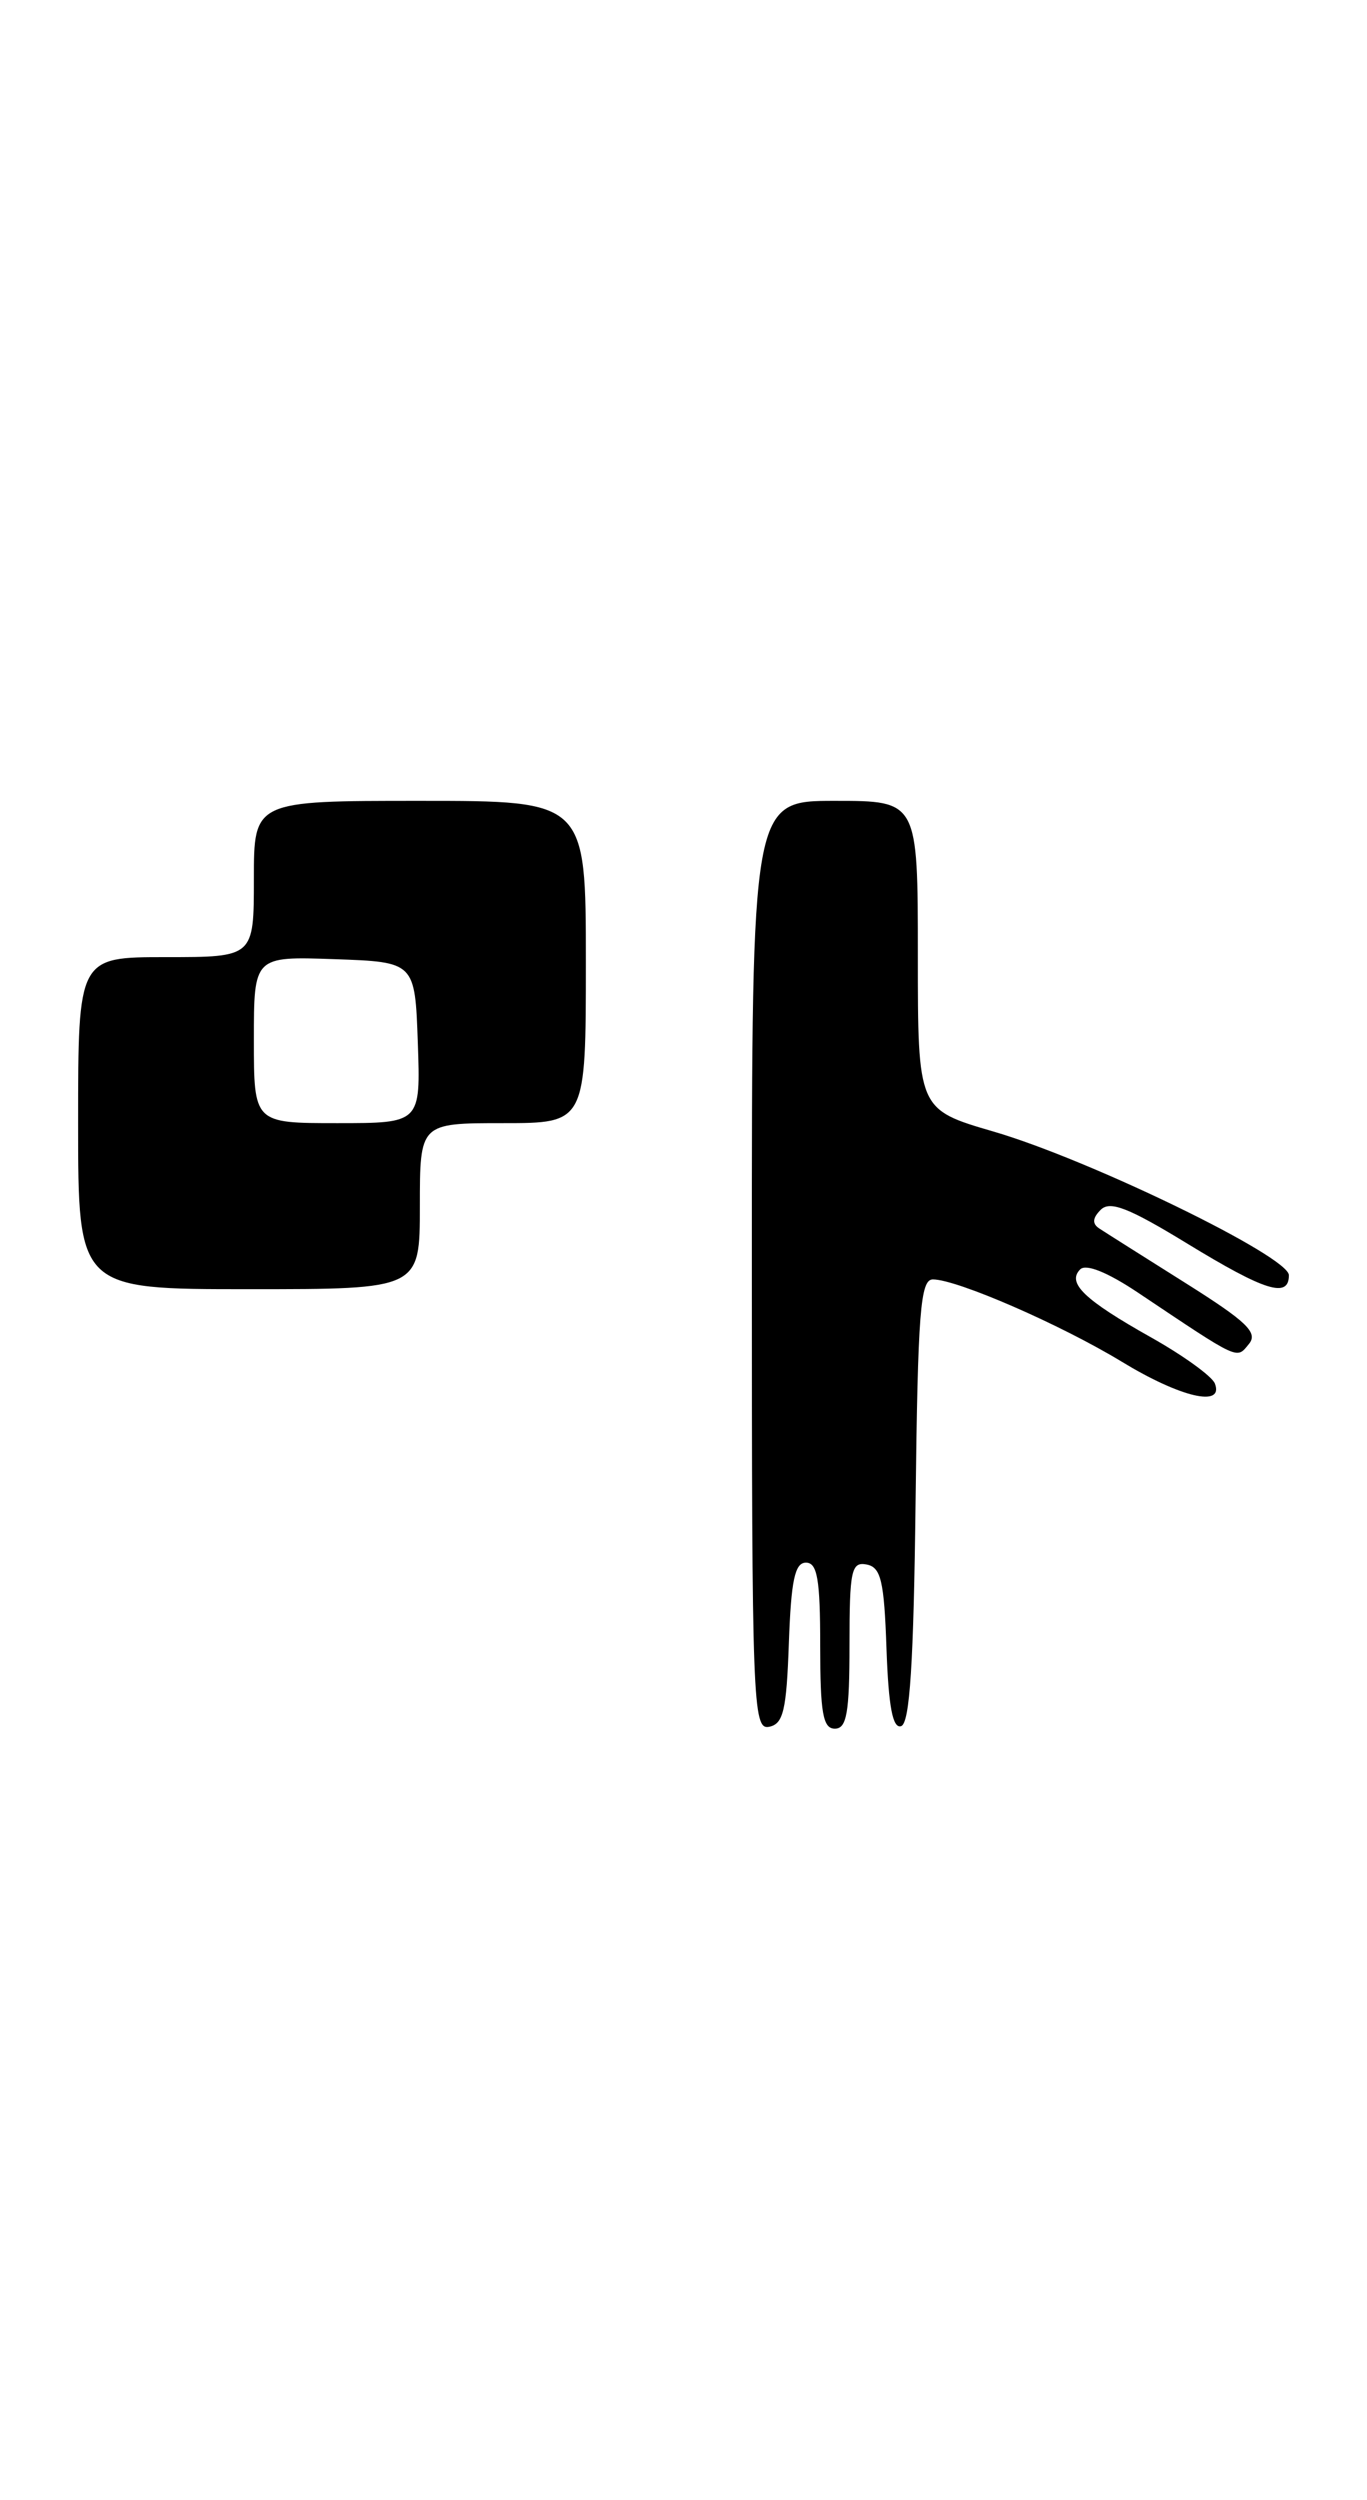 <?xml version="1.0" encoding="UTF-8" standalone="no"?>
<!DOCTYPE svg PUBLIC "-//W3C//DTD SVG 1.1//EN" "http://www.w3.org/Graphics/SVG/1.1/DTD/svg11.dtd" >
<svg xmlns="http://www.w3.org/2000/svg" xmlns:xlink="http://www.w3.org/1999/xlink" version="1.1" viewBox="0 0 140 256">
 <g >
 <path fill="currentColor"
d=" M 80.79 168.24 C 81.02 161.82 81.40 160.00 82.54 160.00 C 83.71 160.00 84.00 161.72 84.00 168.50 C 84.00 175.39 84.28 177.00 85.50 177.00 C 86.72 177.00 87.00 175.38 87.00 168.43 C 87.00 160.80 87.19 159.89 88.75 160.19 C 90.22 160.47 90.55 161.85 90.79 168.83 C 91.00 174.78 91.43 177.02 92.29 176.74 C 93.18 176.44 93.57 170.29 93.77 153.67 C 94.00 134.30 94.26 131.00 95.54 131.00 C 98.01 131.00 108.62 135.62 114.89 139.43 C 120.91 143.09 125.37 144.13 124.42 141.66 C 124.14 140.93 121.20 138.80 117.89 136.94 C 111.04 133.09 109.24 131.36 110.63 129.97 C 111.22 129.38 113.43 130.27 116.54 132.35 C 127.06 139.39 126.61 139.18 127.90 137.62 C 128.87 136.45 127.72 135.34 121.38 131.35 C 117.14 128.68 113.18 126.18 112.59 125.79 C 111.84 125.30 111.88 124.72 112.73 123.87 C 113.68 122.92 115.60 123.67 121.59 127.33 C 129.58 132.21 132.00 132.96 132.00 130.57 C 132.00 128.65 111.59 118.73 101.75 115.86 C 94.00 113.60 94.00 113.60 94.00 97.80 C 94.00 82.00 94.00 82.00 85.50 82.00 C 77.00 82.00 77.00 82.00 77.00 129.57 C 77.00 174.34 77.10 177.13 78.75 176.81 C 80.22 176.53 80.55 175.15 80.79 168.24 Z  M 43.00 123.50 C 43.00 115.00 43.00 115.00 51.50 115.00 C 60.00 115.00 60.00 115.00 60.00 98.50 C 60.00 82.00 60.00 82.00 43.00 82.00 C 26.00 82.00 26.00 82.00 26.00 90.00 C 26.00 98.00 26.00 98.00 17.00 98.00 C 8.00 98.00 8.00 98.00 8.00 115.00 C 8.00 132.00 8.00 132.00 25.50 132.00 C 43.00 132.00 43.00 132.00 43.00 123.50 Z  M 26.00 106.46 C 26.00 97.92 26.00 97.92 34.25 98.21 C 42.50 98.50 42.50 98.50 42.79 106.75 C 43.08 115.00 43.08 115.00 34.54 115.00 C 26.00 115.00 26.00 115.00 26.00 106.46 Z "/>
</g>
</svg>